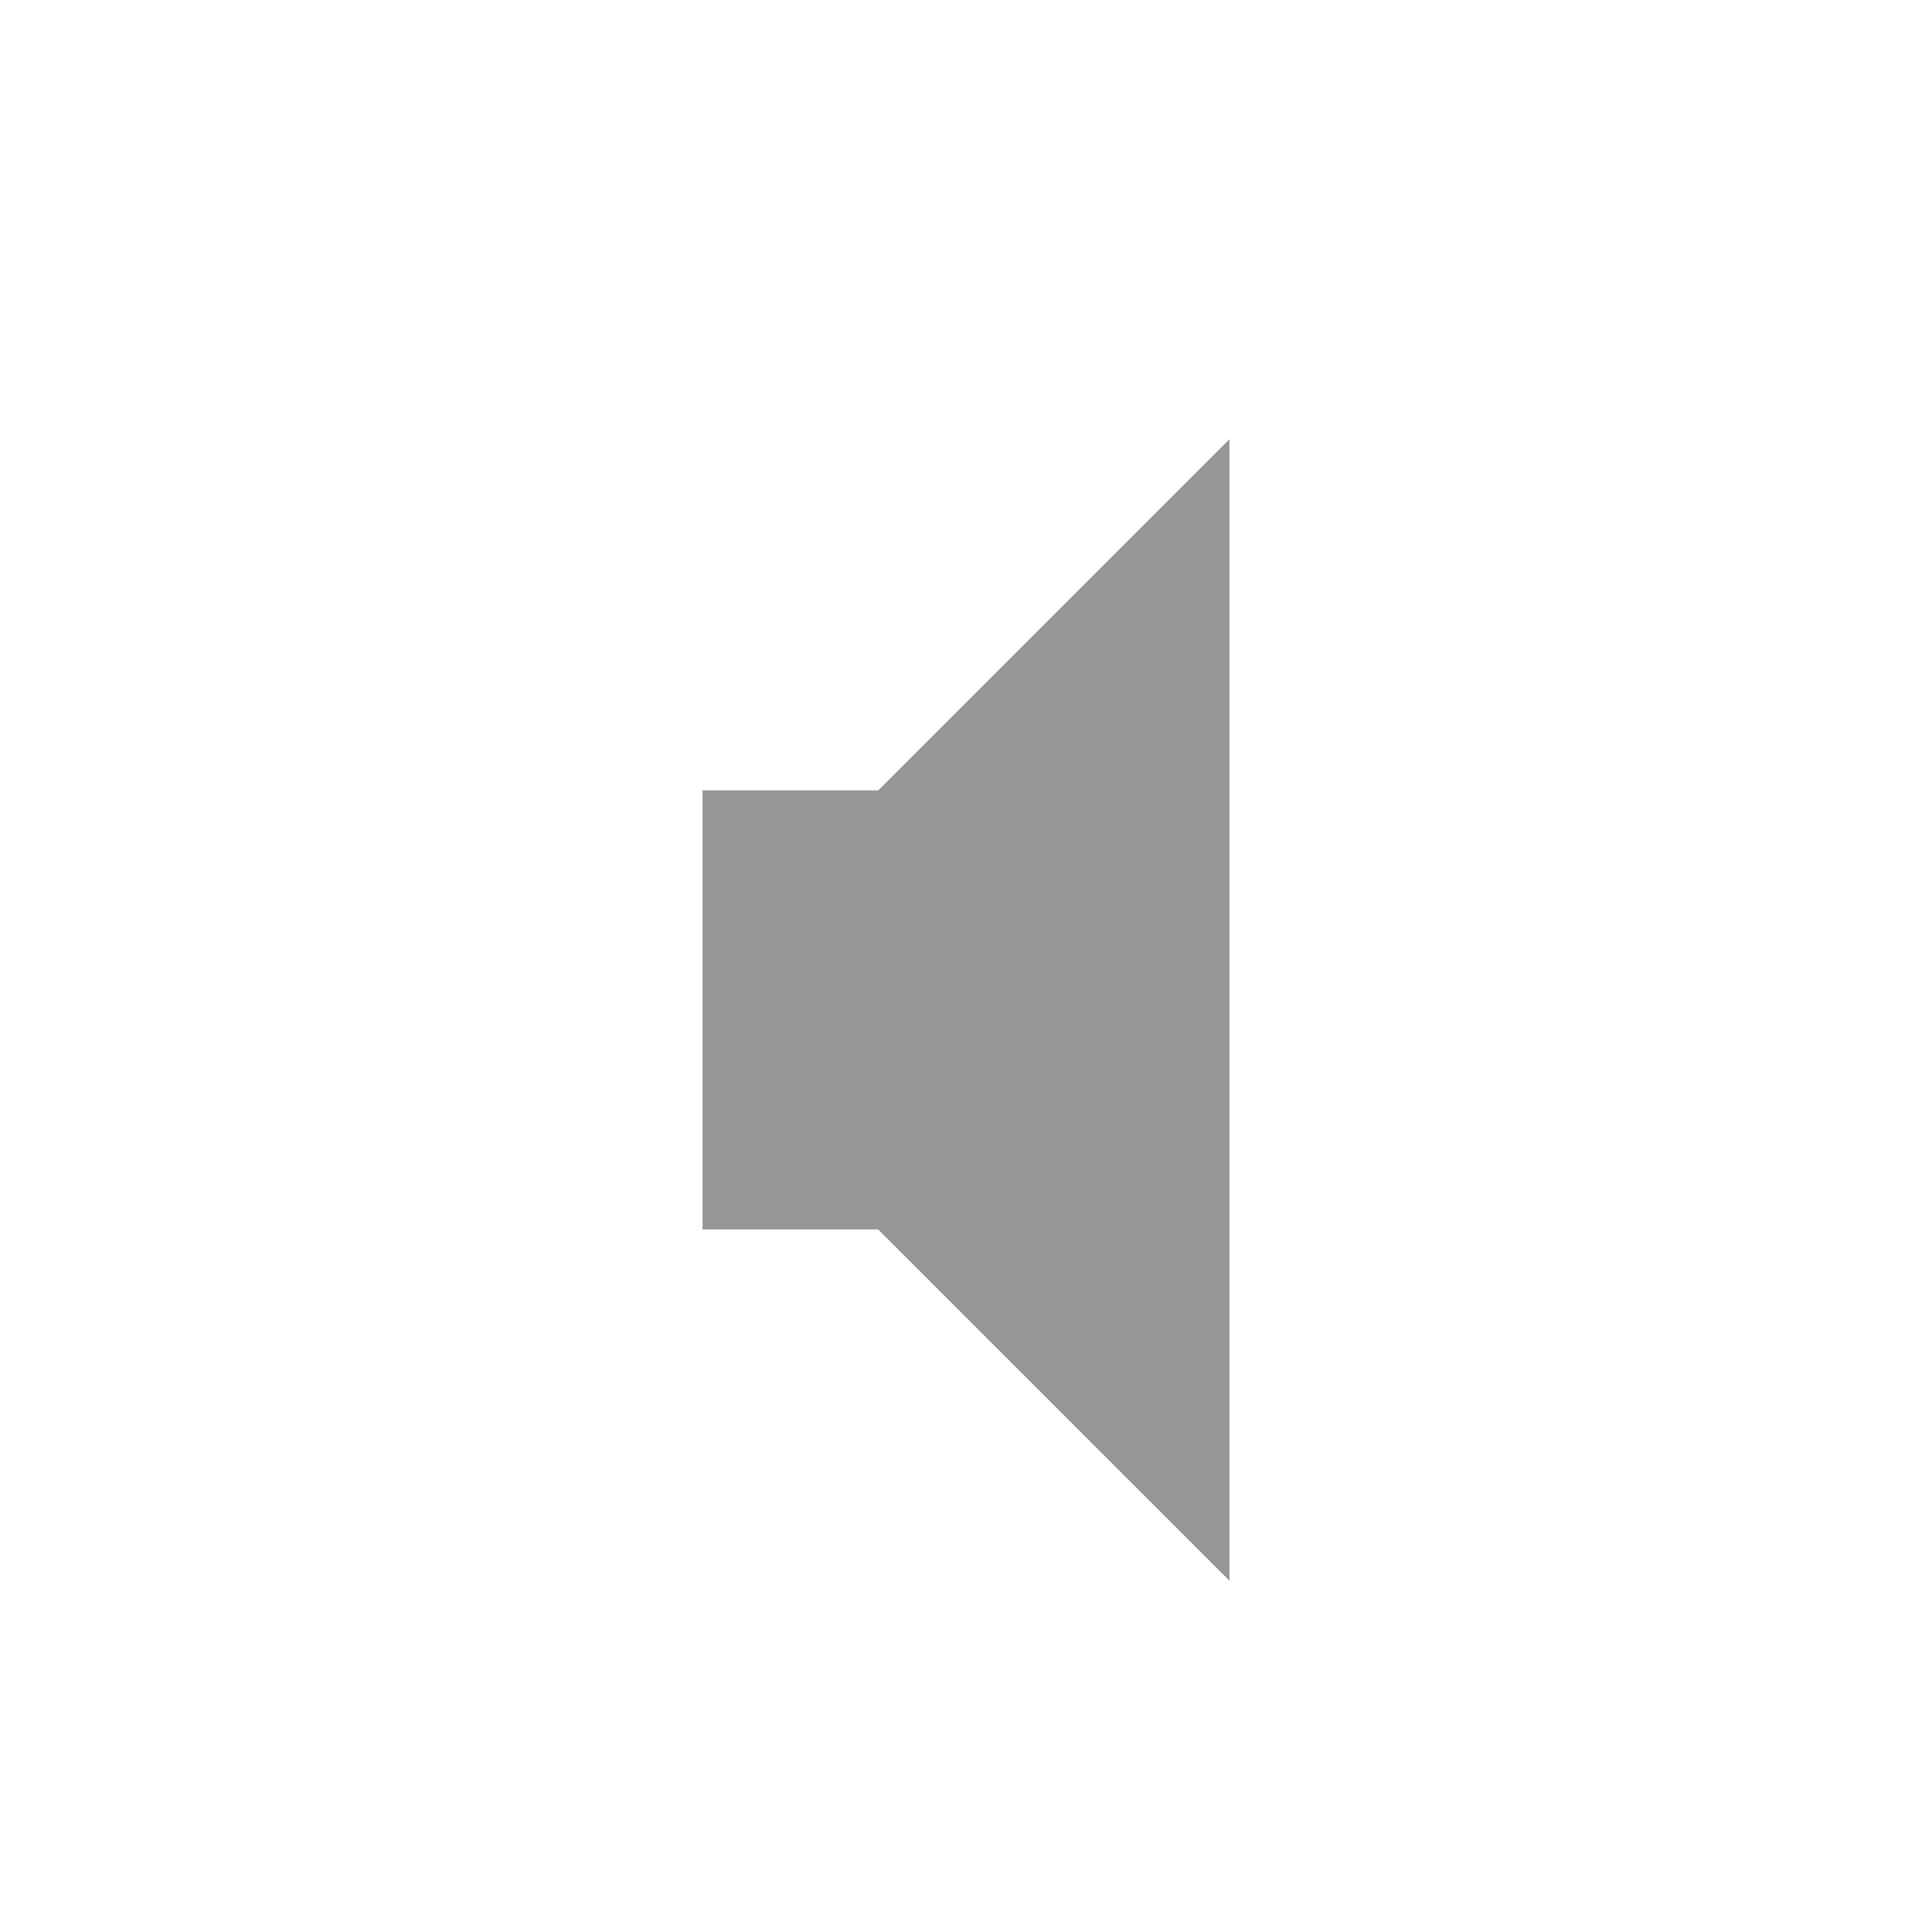 <?xml version="1.0" encoding="UTF-8" standalone="no"?>
<!-- Created with Inkscape (http://www.inkscape.org/) -->

<svg
   xmlns:svg="http://www.w3.org/2000/svg"
   xmlns="http://www.w3.org/2000/svg"
   version="1.0"
   width="22"
   height="22"
   id="svg2">
  <defs
     id="defs4" />
  <g
     transform="translate(-1,0)"
     id="g2933">
    <path
       d="m 9,9 0,5 2,0 4,4 0,-13 -4,4 -2,0 z"
       id="path2387"
       style="fill:#969696;fill-opacity:1;fill-rule:evenodd;stroke:none" />
  </g>
</svg>
